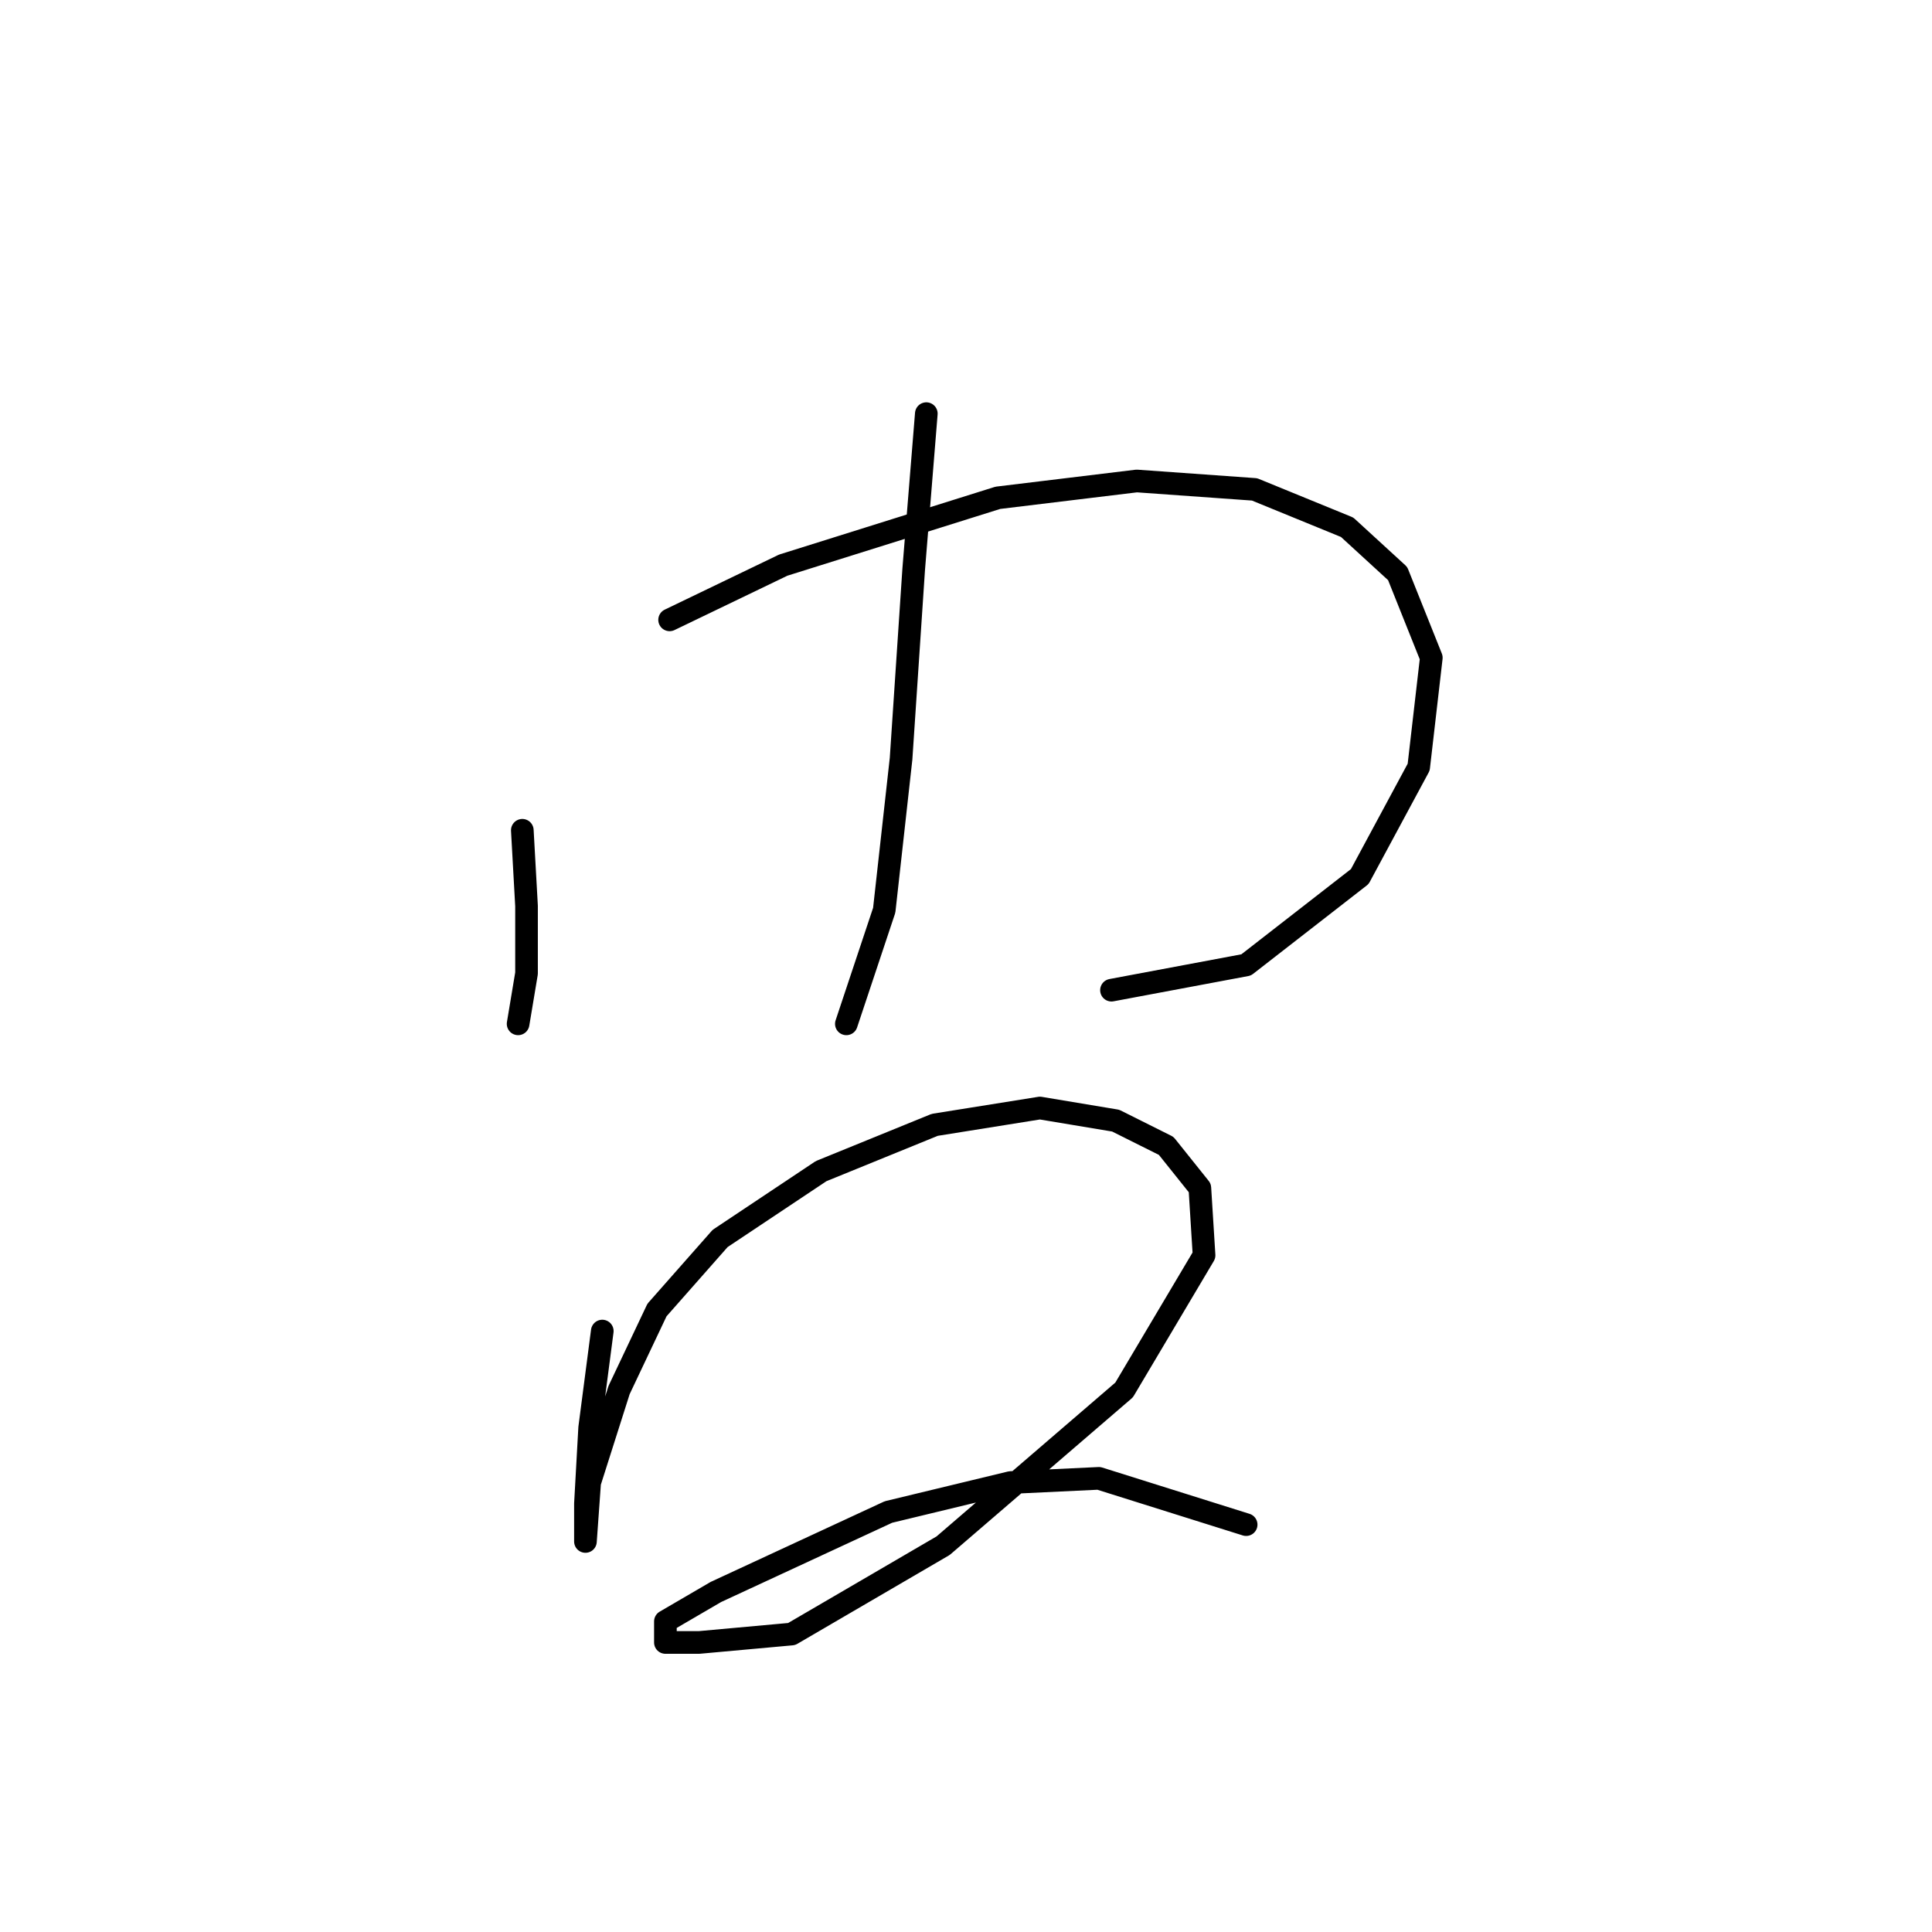 <?xml version="1.0" standalone="no"?>
    <svg width="256" height="256" xmlns="http://www.w3.org/2000/svg" version="1.1">
    <polyline stroke="black" stroke-width="3" stroke-linecap="round" fill="transparent" stroke-linejoin="round" points="69.21 110.015 69.768 120.052 69.768 128.974 68.652 135.665 68.652 135.665 " />
        <polyline stroke="black" stroke-width="3" stroke-linecap="round" fill="transparent" stroke-linejoin="round" points="88.727 82.134 103.782 74.885 132.221 65.963 150.623 63.732 166.236 64.847 178.504 69.866 185.195 76 189.656 87.152 187.983 101.65 180.176 116.149 165.121 127.859 147.277 131.204 147.277 131.204 " />
        <polyline stroke="black" stroke-width="3" stroke-linecap="round" fill="transparent" stroke-linejoin="round" points="122.742 54.81 121.069 75.442 119.396 100.535 117.165 120.61 112.147 135.665 112.147 135.665 " />
        <polyline stroke="black" stroke-width="3" stroke-linecap="round" fill="transparent" stroke-linejoin="round" points="79.805 176.372 78.132 189.197 77.574 199.234 77.574 204.253 77.574 204.253 78.132 196.446 82.035 184.178 87.054 173.583 95.418 164.104 108.801 155.182 123.857 149.048 137.797 146.818 147.834 148.491 154.526 151.836 158.987 157.412 159.544 166.334 148.95 184.178 124.972 204.81 104.898 216.52 92.63 217.635 88.169 217.635 88.169 214.847 94.86 210.944 117.723 200.349 133.894 196.446 145.604 195.888 165.121 202.022 165.121 202.022 " />
        </svg>